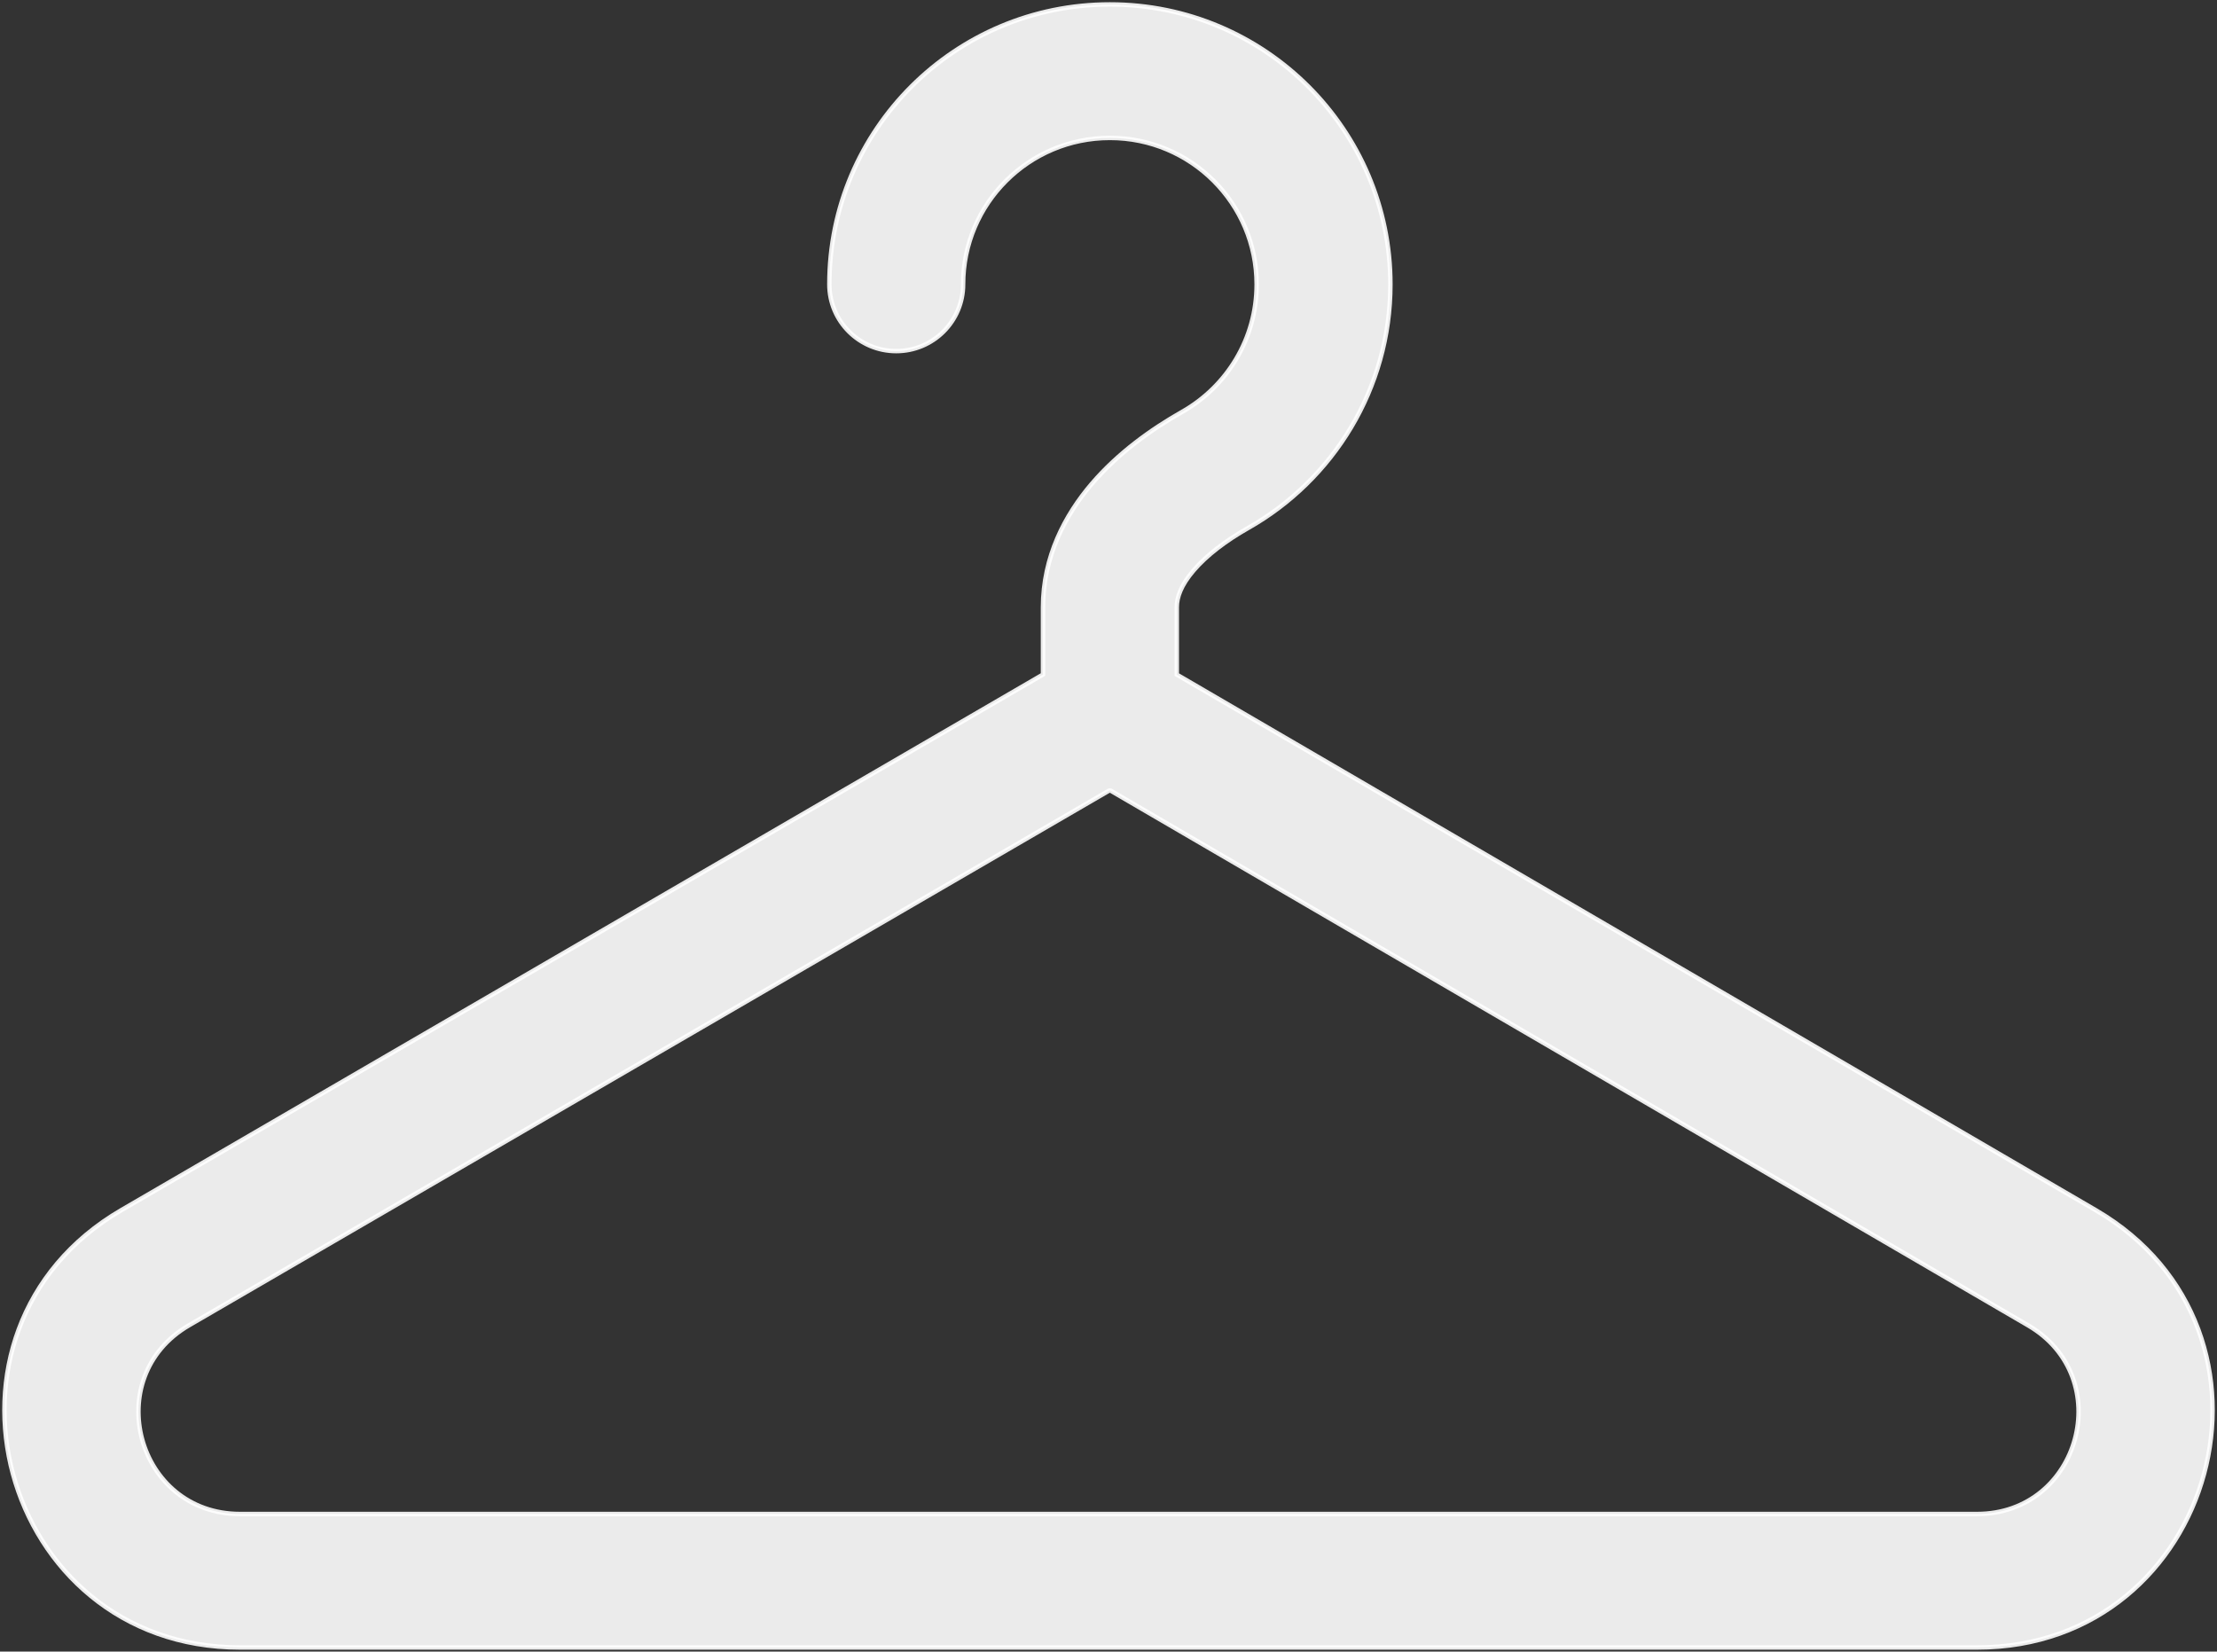 <svg width="502" height="374" viewBox="0 0 502 374" fill="none" xmlns="http://www.w3.org/2000/svg">
<rect x="0" y="0" width="502" height="374" fill="#333333" stroke="none"/>
<path opacity="0.9" fill-rule="evenodd" clip-rule="evenodd" d="M251.312 1C216.229 1 187.788 29.382 187.788 64.393C187.788 72.742 194.57 79.51 202.936 79.51C211.302 79.51 218.084 72.742 218.084 64.393C218.084 46.08 232.961 31.234 251.312 31.234C269.664 31.234 284.54 46.08 284.54 64.393C284.54 76.747 277.778 87.543 267.674 93.264C260.751 97.183 253.2 102.561 247.22 109.553C241.175 116.62 236.164 126.058 236.164 137.54V152.747C236.045 152.814 235.927 152.882 235.808 152.951L27.548 273.986C-19.45 301.3 -0.034 373.07 54.353 373.07H447.647C501.999 373.07 521.442 301.375 474.509 274.02L266.827 152.97C266.705 152.899 266.583 152.829 266.46 152.76V137.54C266.46 135.286 267.382 132.549 270.263 129.181C273.208 125.738 277.575 122.419 282.624 119.561C301.826 108.689 314.836 88.067 314.836 64.393C314.836 29.382 286.396 1 251.312 1ZM251.055 179.077C251.207 178.989 251.395 178.989 251.547 179.077L459.23 300.127C479.467 311.922 471.083 342.837 447.647 342.837H54.353C30.901 342.837 22.53 311.89 42.795 300.112L251.055 179.077Z" fill="white" stroke="white"/>
</svg>
